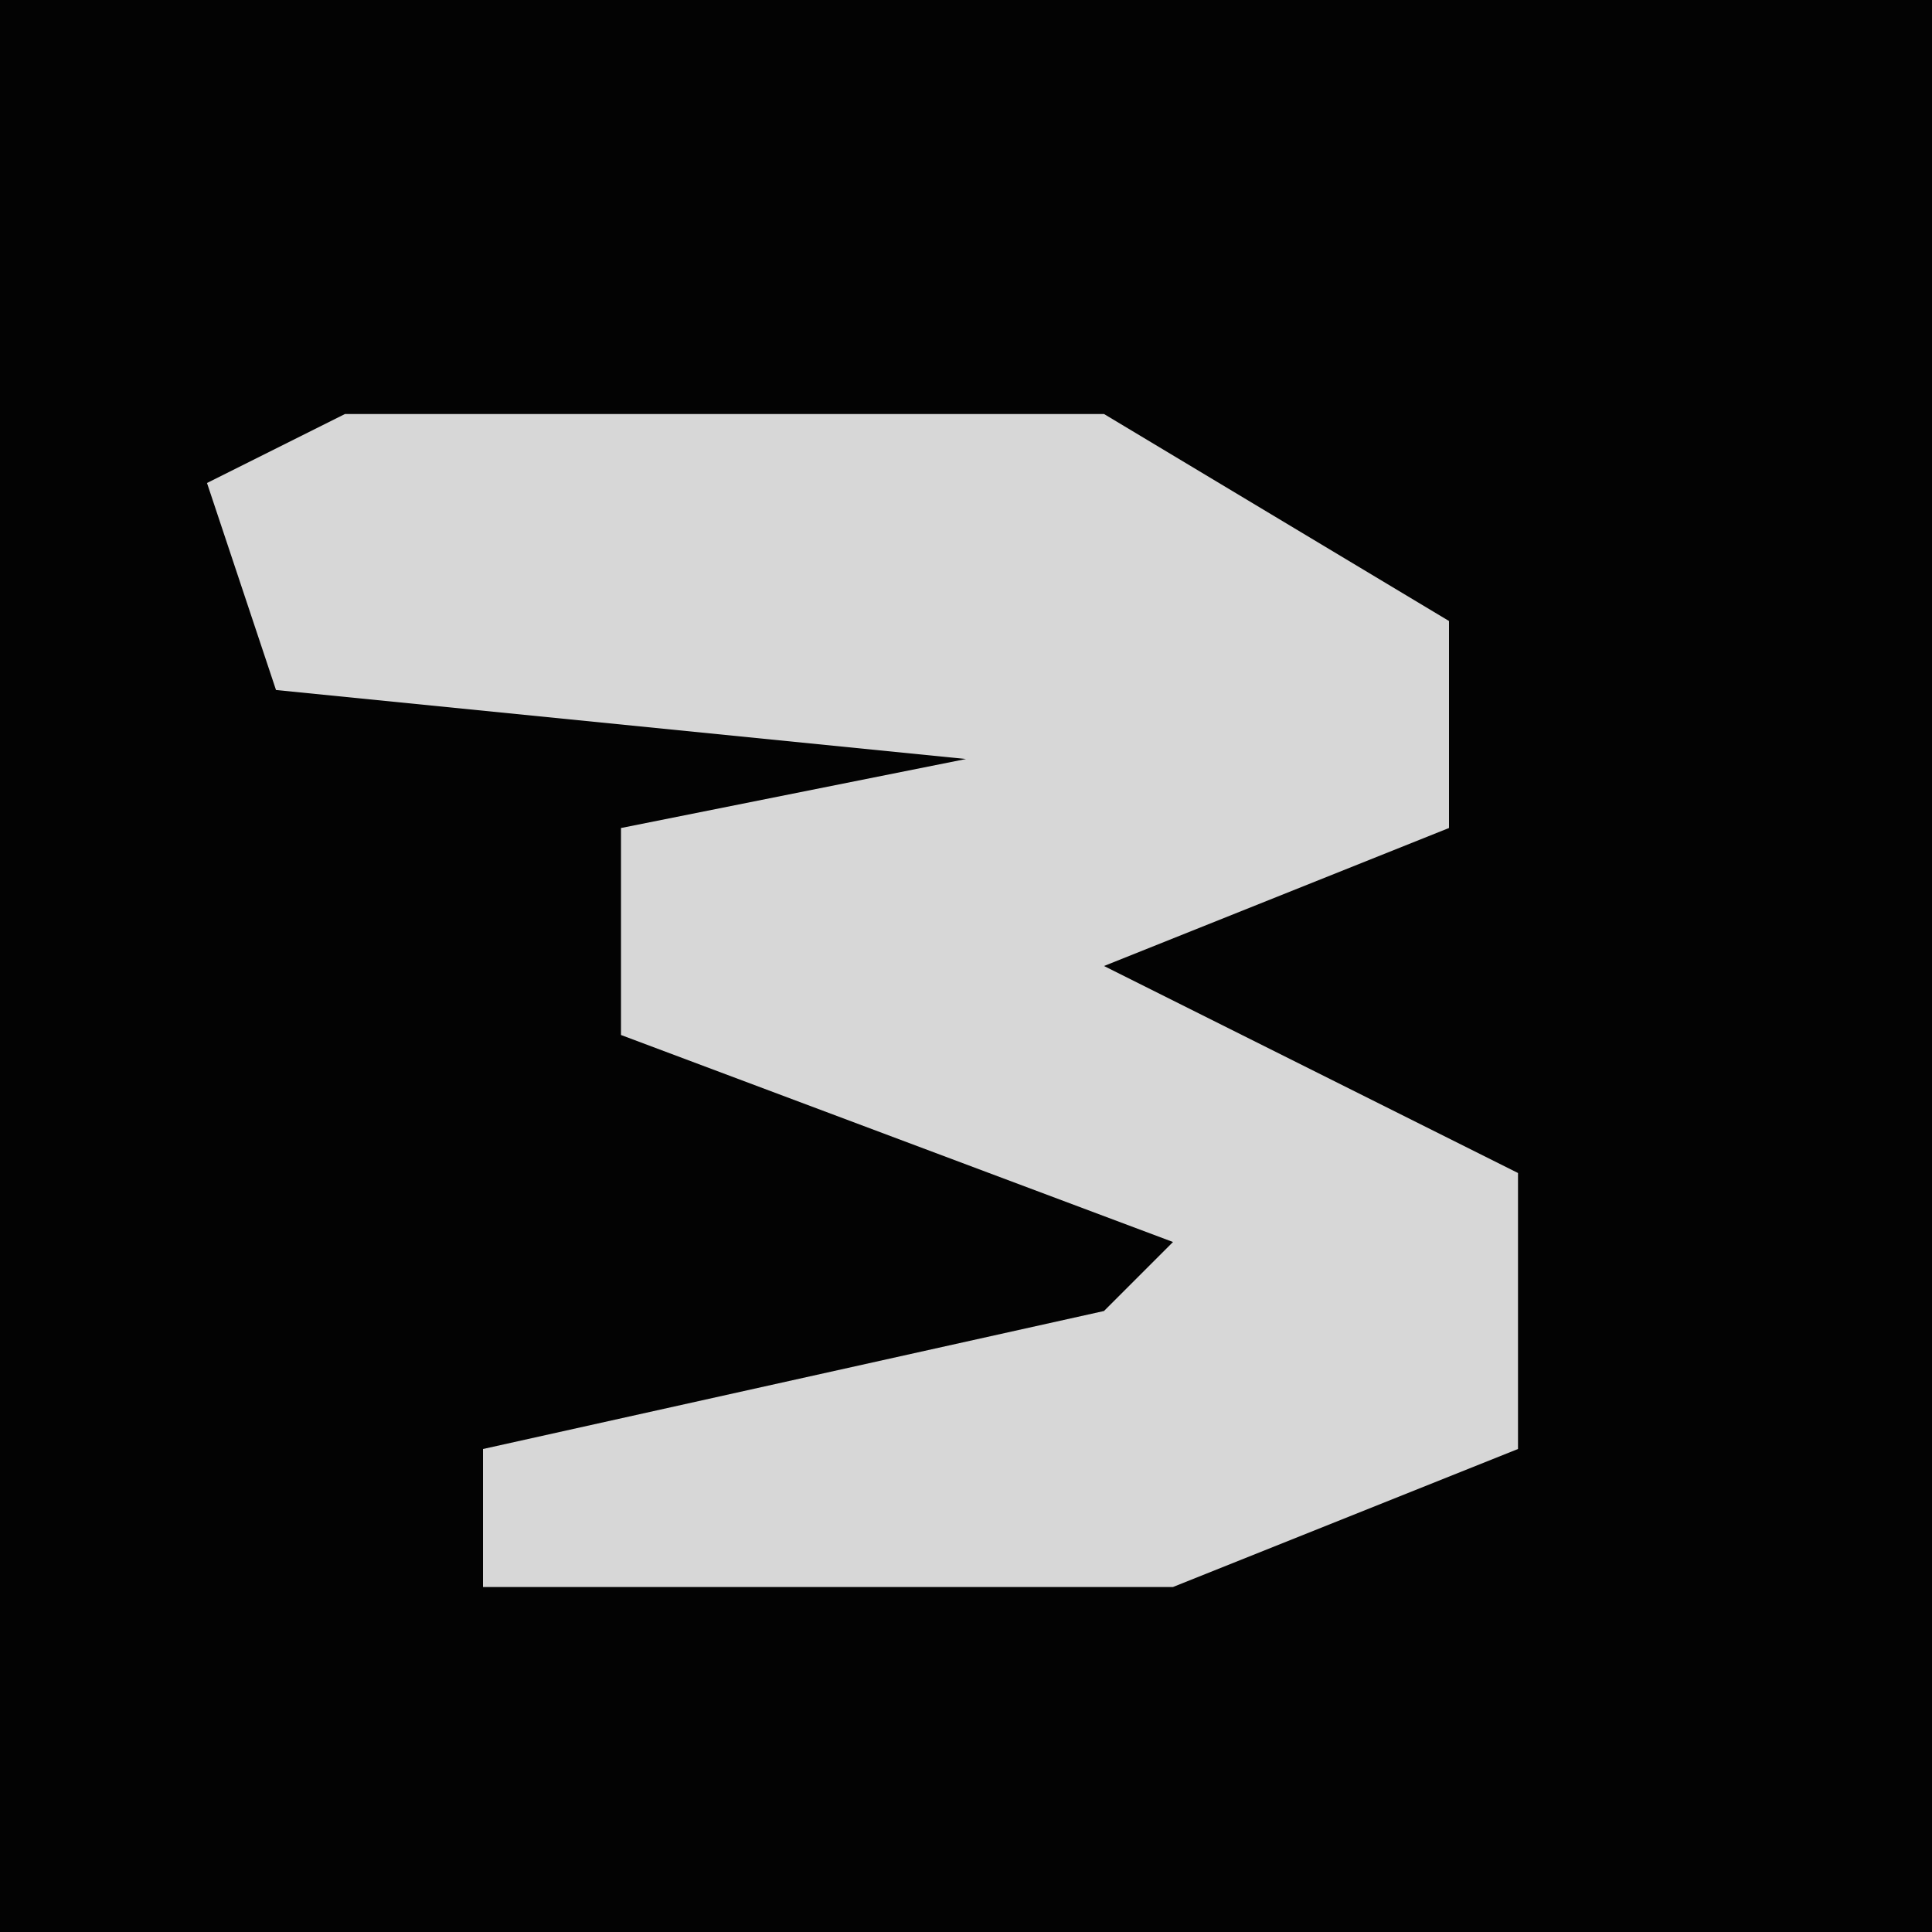 <?xml version="1.0" encoding="UTF-8"?>
<svg version="1.1" xmlns="http://www.w3.org/2000/svg" width="28" height="28">
<path d="M0,0 L28,0 L28,28 L0,28 Z " fill="#030303" transform="translate(0,0)"/>
<path d="M0,0 L11,0 L16,3 L16,6 L11,8 L17,11 L17,15 L12,17 L2,17 L2,15 L11,13 L12,12 L4,9 L4,6 L9,5 L-1,4 L-2,1 Z " fill="#D7D7D7" transform="translate(5,6)"/>
</svg>
